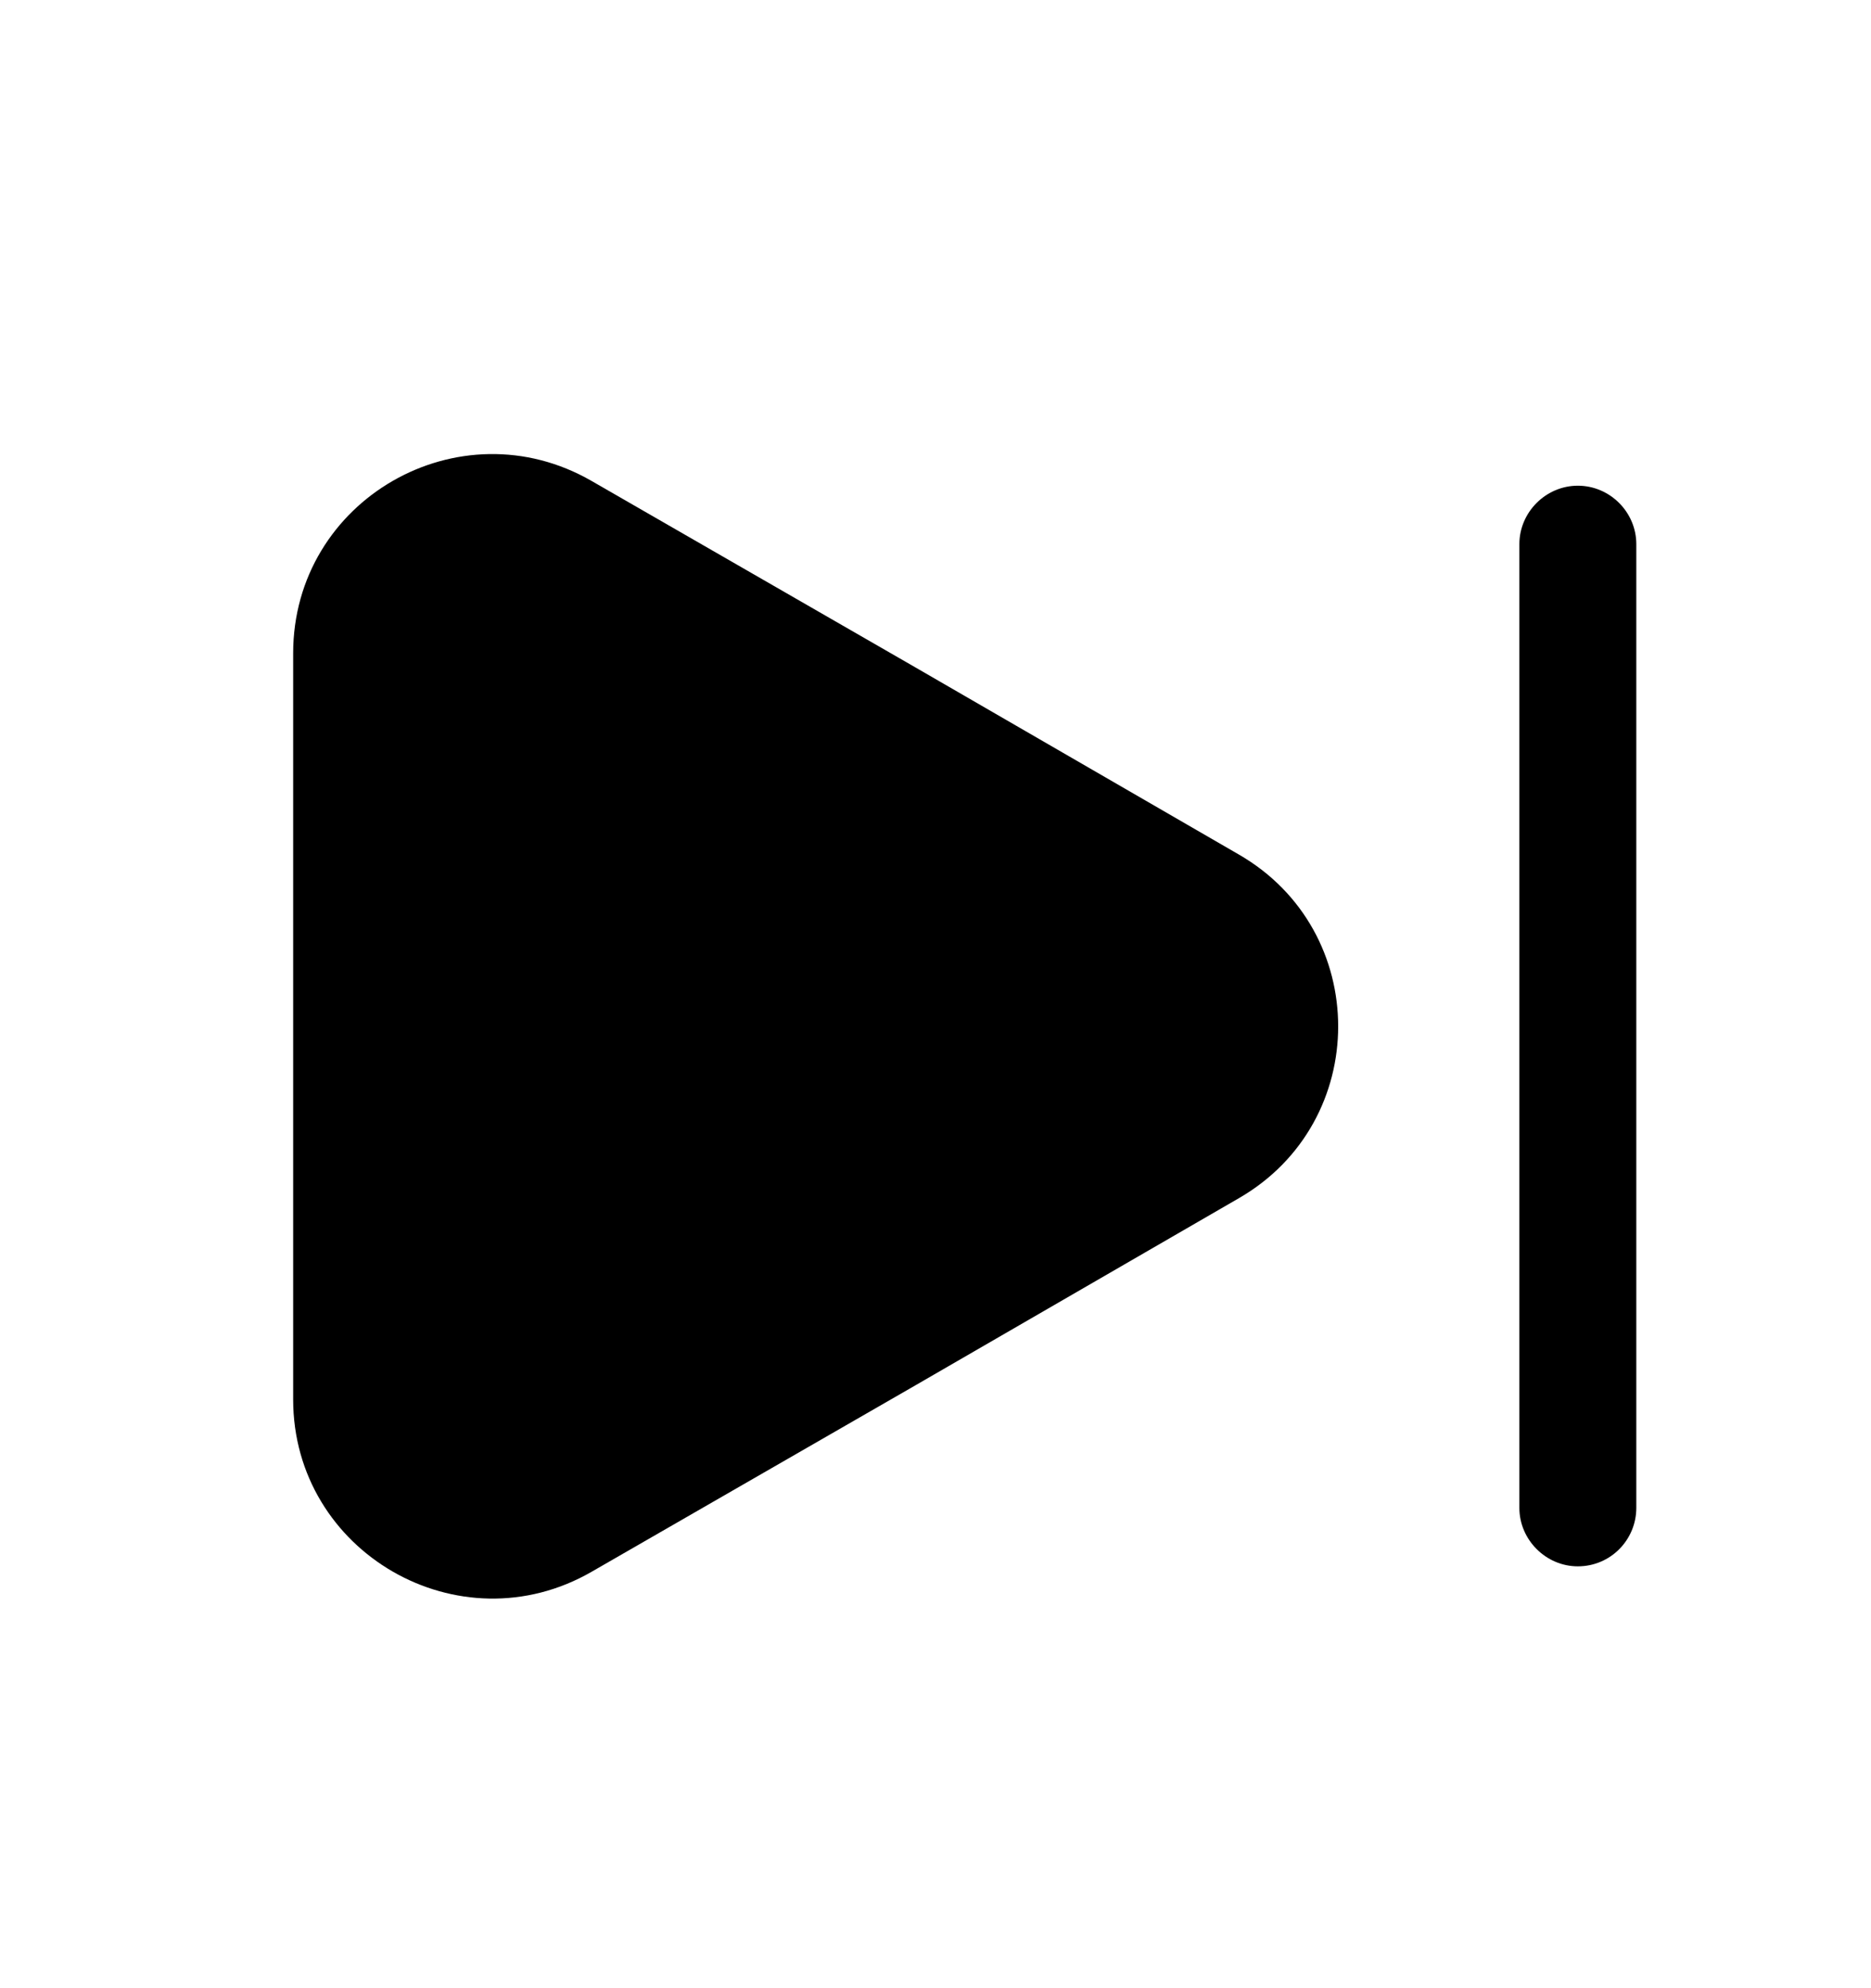 <svg width="16" height="17" viewBox="0 0 16 17" fill="none" xmlns="http://www.w3.org/2000/svg">
<path d="M2.507 5.586V11.966C2.507 13.273 3.927 14.093 5.06 13.439L7.827 11.846L10.593 10.246C11.727 9.593 11.727 7.959 10.593 7.306L7.827 5.706L5.06 4.113C3.927 3.459 2.507 4.273 2.507 5.586Z" fill="currentColor"/>
<path d="M13.493 13.393C13.22 13.393 12.993 13.166 12.993 12.893V4.653C12.993 4.379 13.22 4.153 13.493 4.153C13.767 4.153 13.993 4.379 13.993 4.653V12.893C13.993 13.166 13.773 13.393 13.493 13.393Z" fill="currentColor"/>
</svg>
